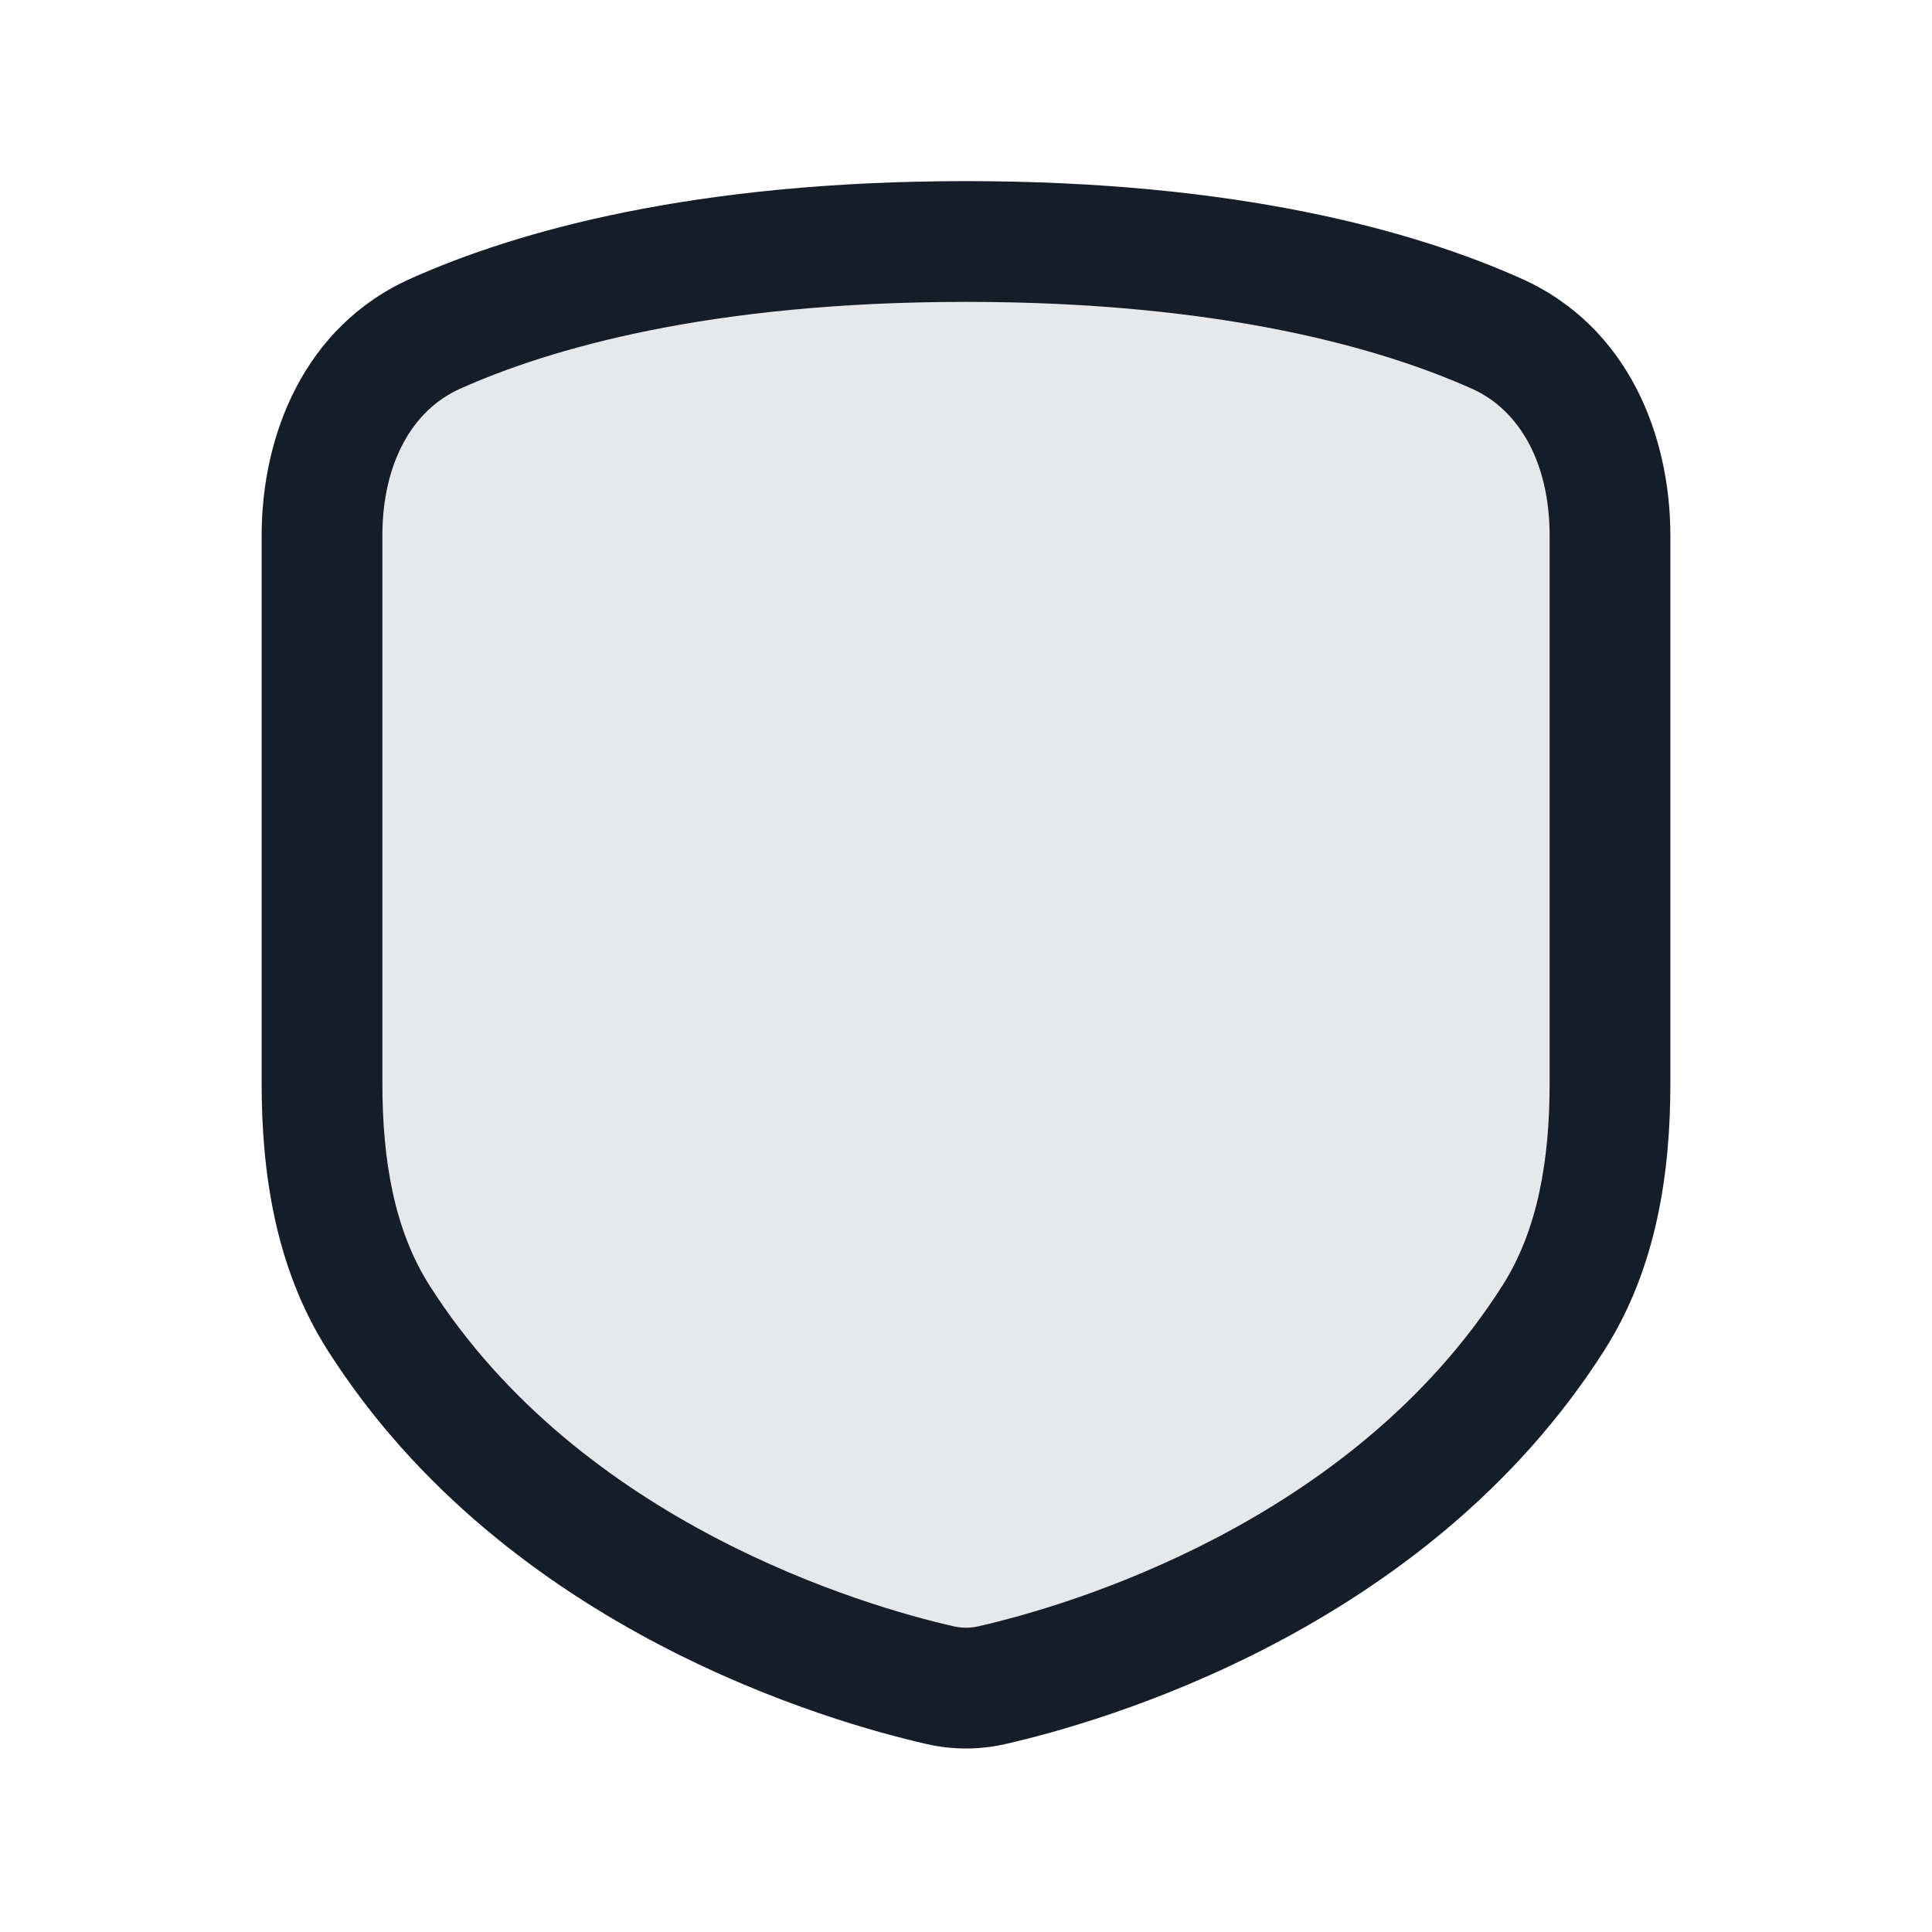 <svg xmlns="http://www.w3.org/2000/svg" viewBox="0 0 24 24">
  <defs/>
  <path fill="#636F7E" opacity="0.16" d="M4,13.46 L4,6.654 C4,5.594 4.441,4.577 5.409,4.144 C6.624,3.601 8.711,3 12,3 C15.289,3 17.377,3.601 18.591,4.144 C19.559,4.577 20,5.594 20,6.654 L20,13.46 C20,14.477 19.844,15.511 19.298,16.37 C17.247,19.597 13.45,20.677 12.323,20.933 C12.108,20.983 11.892,20.983 11.677,20.933 C10.551,20.677 6.753,19.597 4.702,16.37 C4.156,15.511 4,14.477 4,13.46 Z"/>
  <path fill="#151E28" d="M5.103,3.46 C6.424,2.869 8.618,2.25 12,2.25 C15.382,2.25 17.576,2.869 18.897,3.46 C20.229,4.055 20.75,5.415 20.75,6.654 L20.75,13.46 C20.75,14.54 20.588,15.74 19.931,16.772 C17.71,20.267 13.648,21.401 12.49,21.665 C12.165,21.739 11.835,21.739 11.51,21.665 C10.352,21.401 6.29,20.267 4.069,16.772 C3.412,15.74 3.25,14.54 3.25,13.46 L3.25,6.654 C3.25,5.415 3.772,4.055 5.103,3.46 Z M12,3.75 C8.804,3.75 6.823,4.334 5.715,4.829 C5.11,5.1 4.75,5.772 4.75,6.654 L4.75,13.46 C4.75,14.415 4.899,15.282 5.335,15.967 C7.216,18.927 10.749,19.953 11.844,20.202 C11.949,20.226 12.051,20.226 12.156,20.202 C13.251,19.953 16.784,18.927 18.665,15.968 C19.101,15.283 19.25,14.415 19.25,13.46 L19.25,6.654 C19.25,5.772 18.89,5.1 18.285,4.829 C17.177,4.334 15.196,3.75 12,3.75 Z"/>
</svg>

